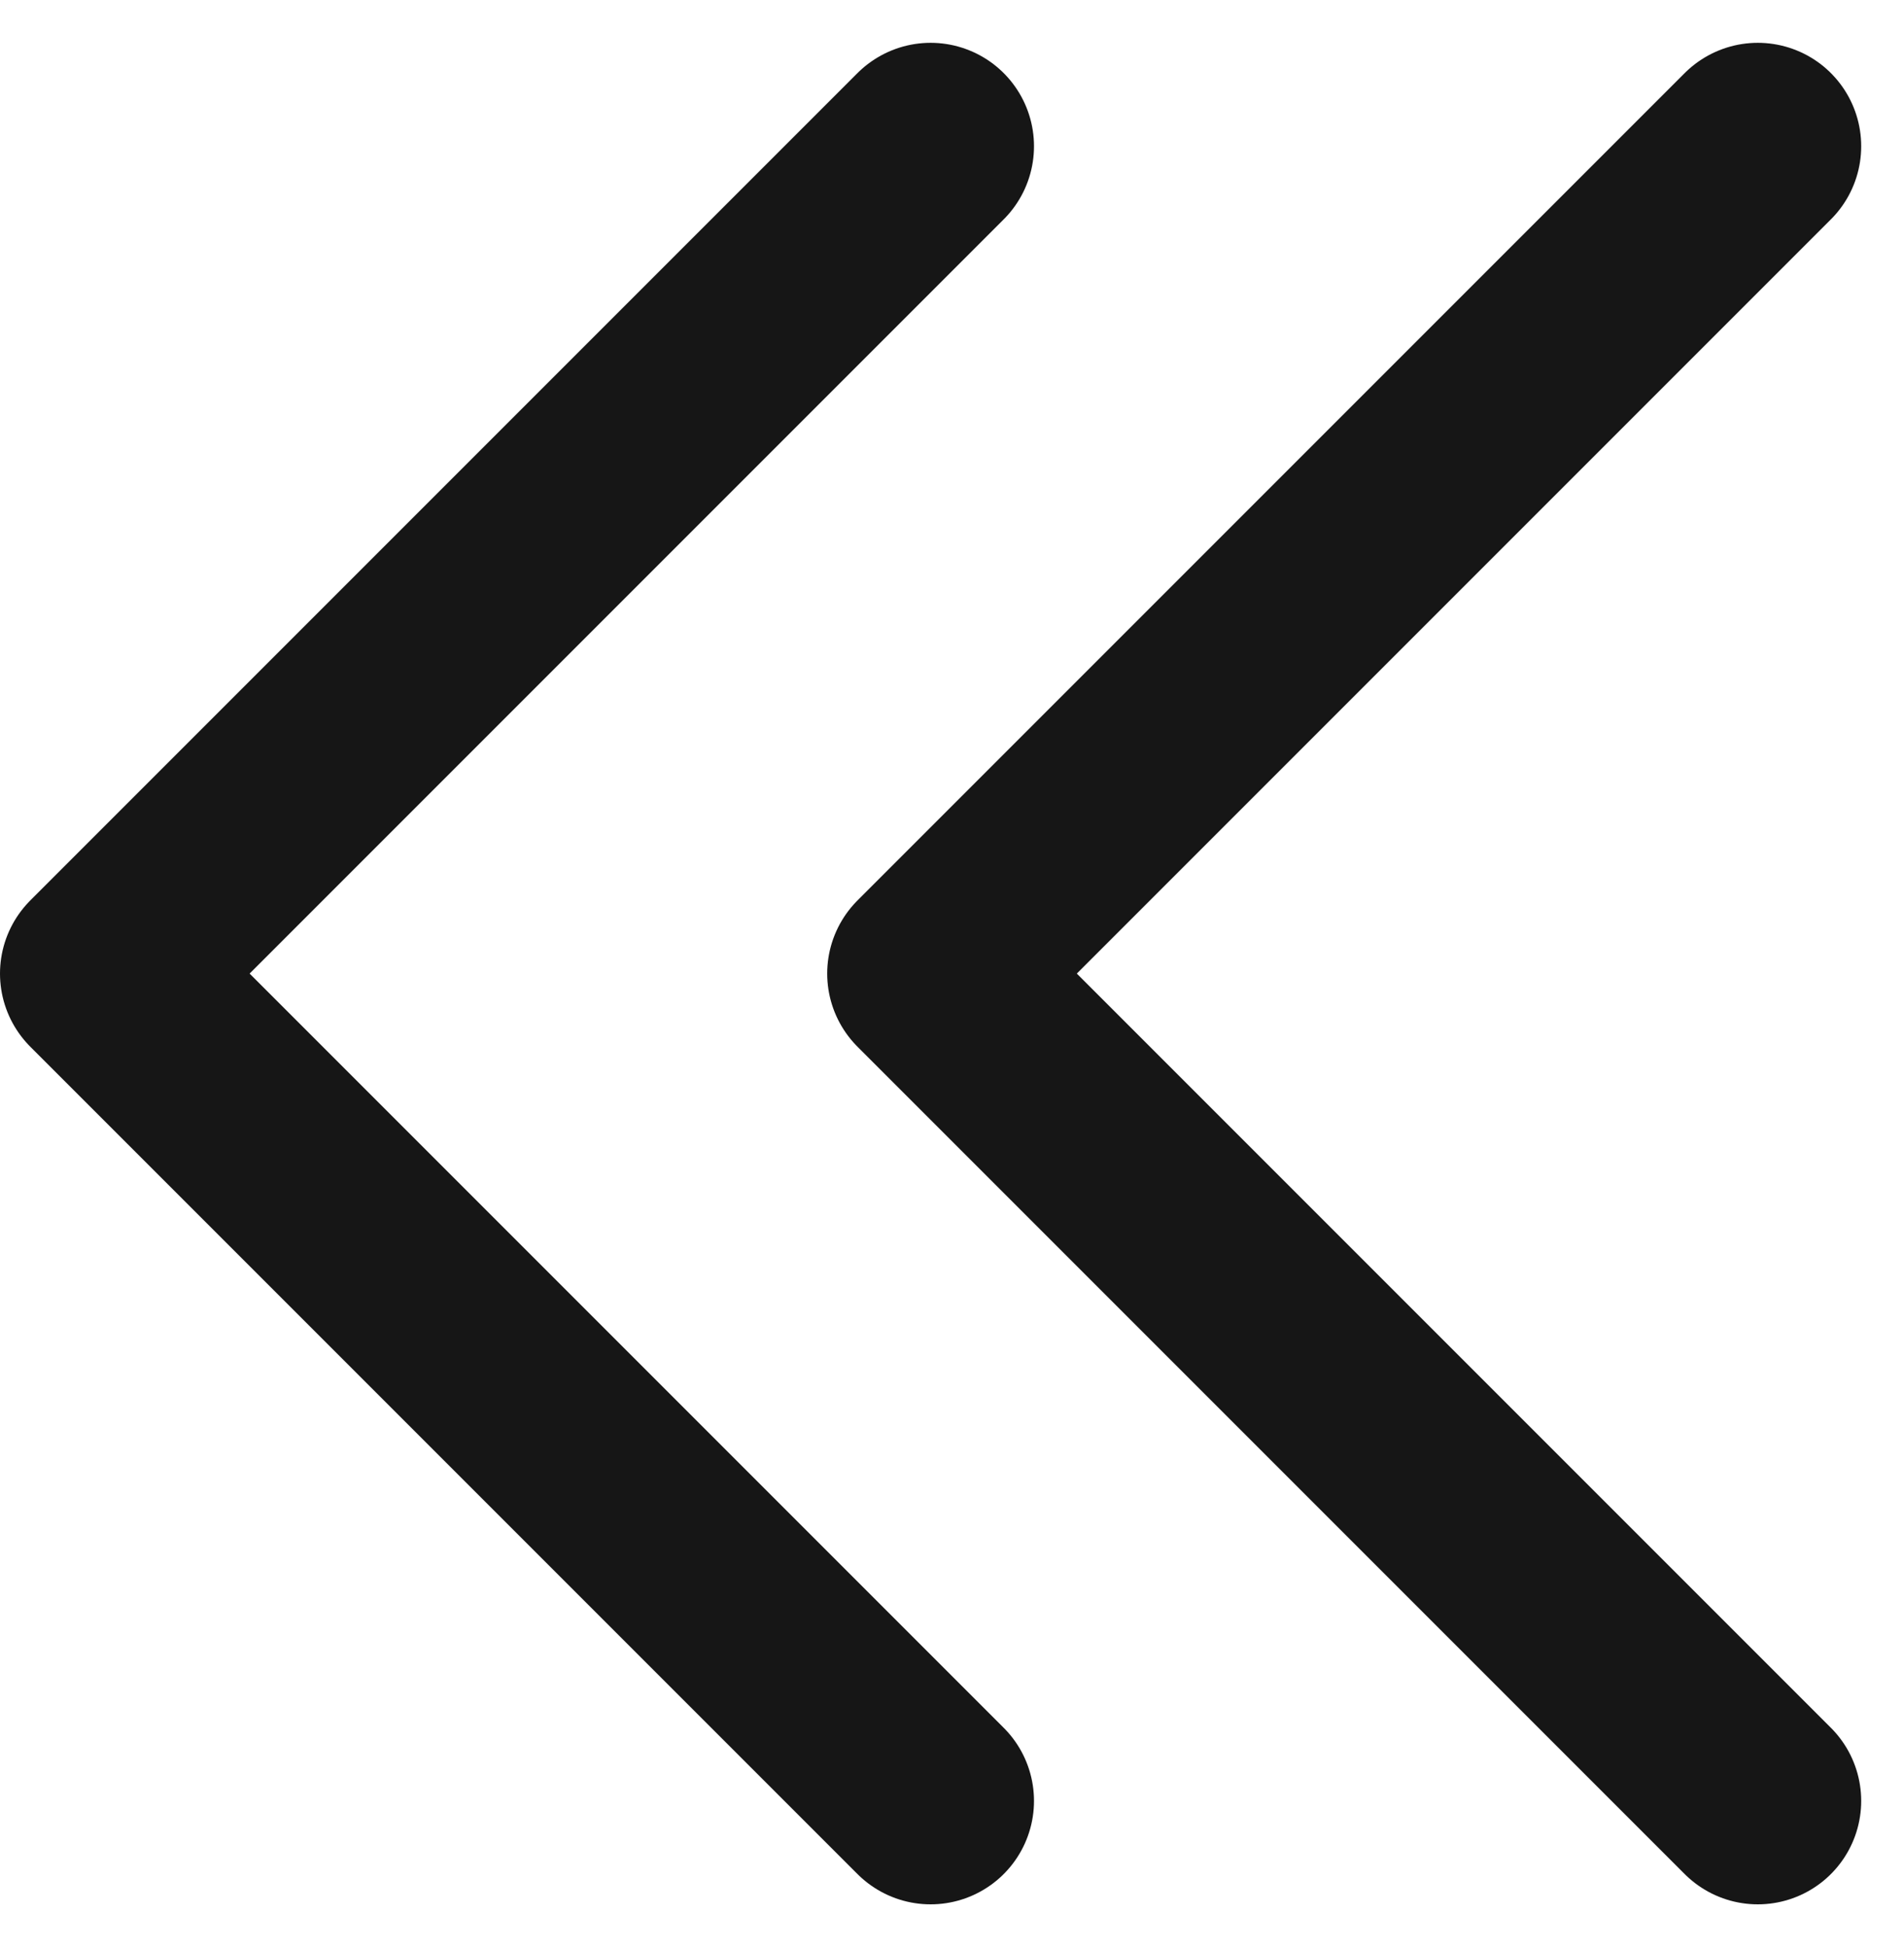 <svg xmlns="http://www.w3.org/2000/svg" width="9.207" height="9.414">
    <defs>
        <style>
            .cls-1{fill:none;stroke:#161616;stroke-linecap:round;stroke-linejoin:round}
        </style>
    </defs>
    <g id="btn_pagenation_prepre" transform="translate(1.5 .707)">
        <g id="btn_pagenation_next" transform="translate(3)">
            <path id="패스_370" data-name="패스 370" class="cls-1" d="m-2860.621-1613.425-4 4 4 4" transform="translate(2864.621 1613.425)"/>
        </g>
        <g id="btn_pagenation_next-2" data-name="btn_pagenation_next" transform="translate(-1)">
            <path id="패스_370-2" data-name="패스 370" class="cls-1" d="m-2860.621-1613.425-4 4 4 4" transform="translate(2864.621 1613.425)"/>
        </g>
    </g>
</svg>
